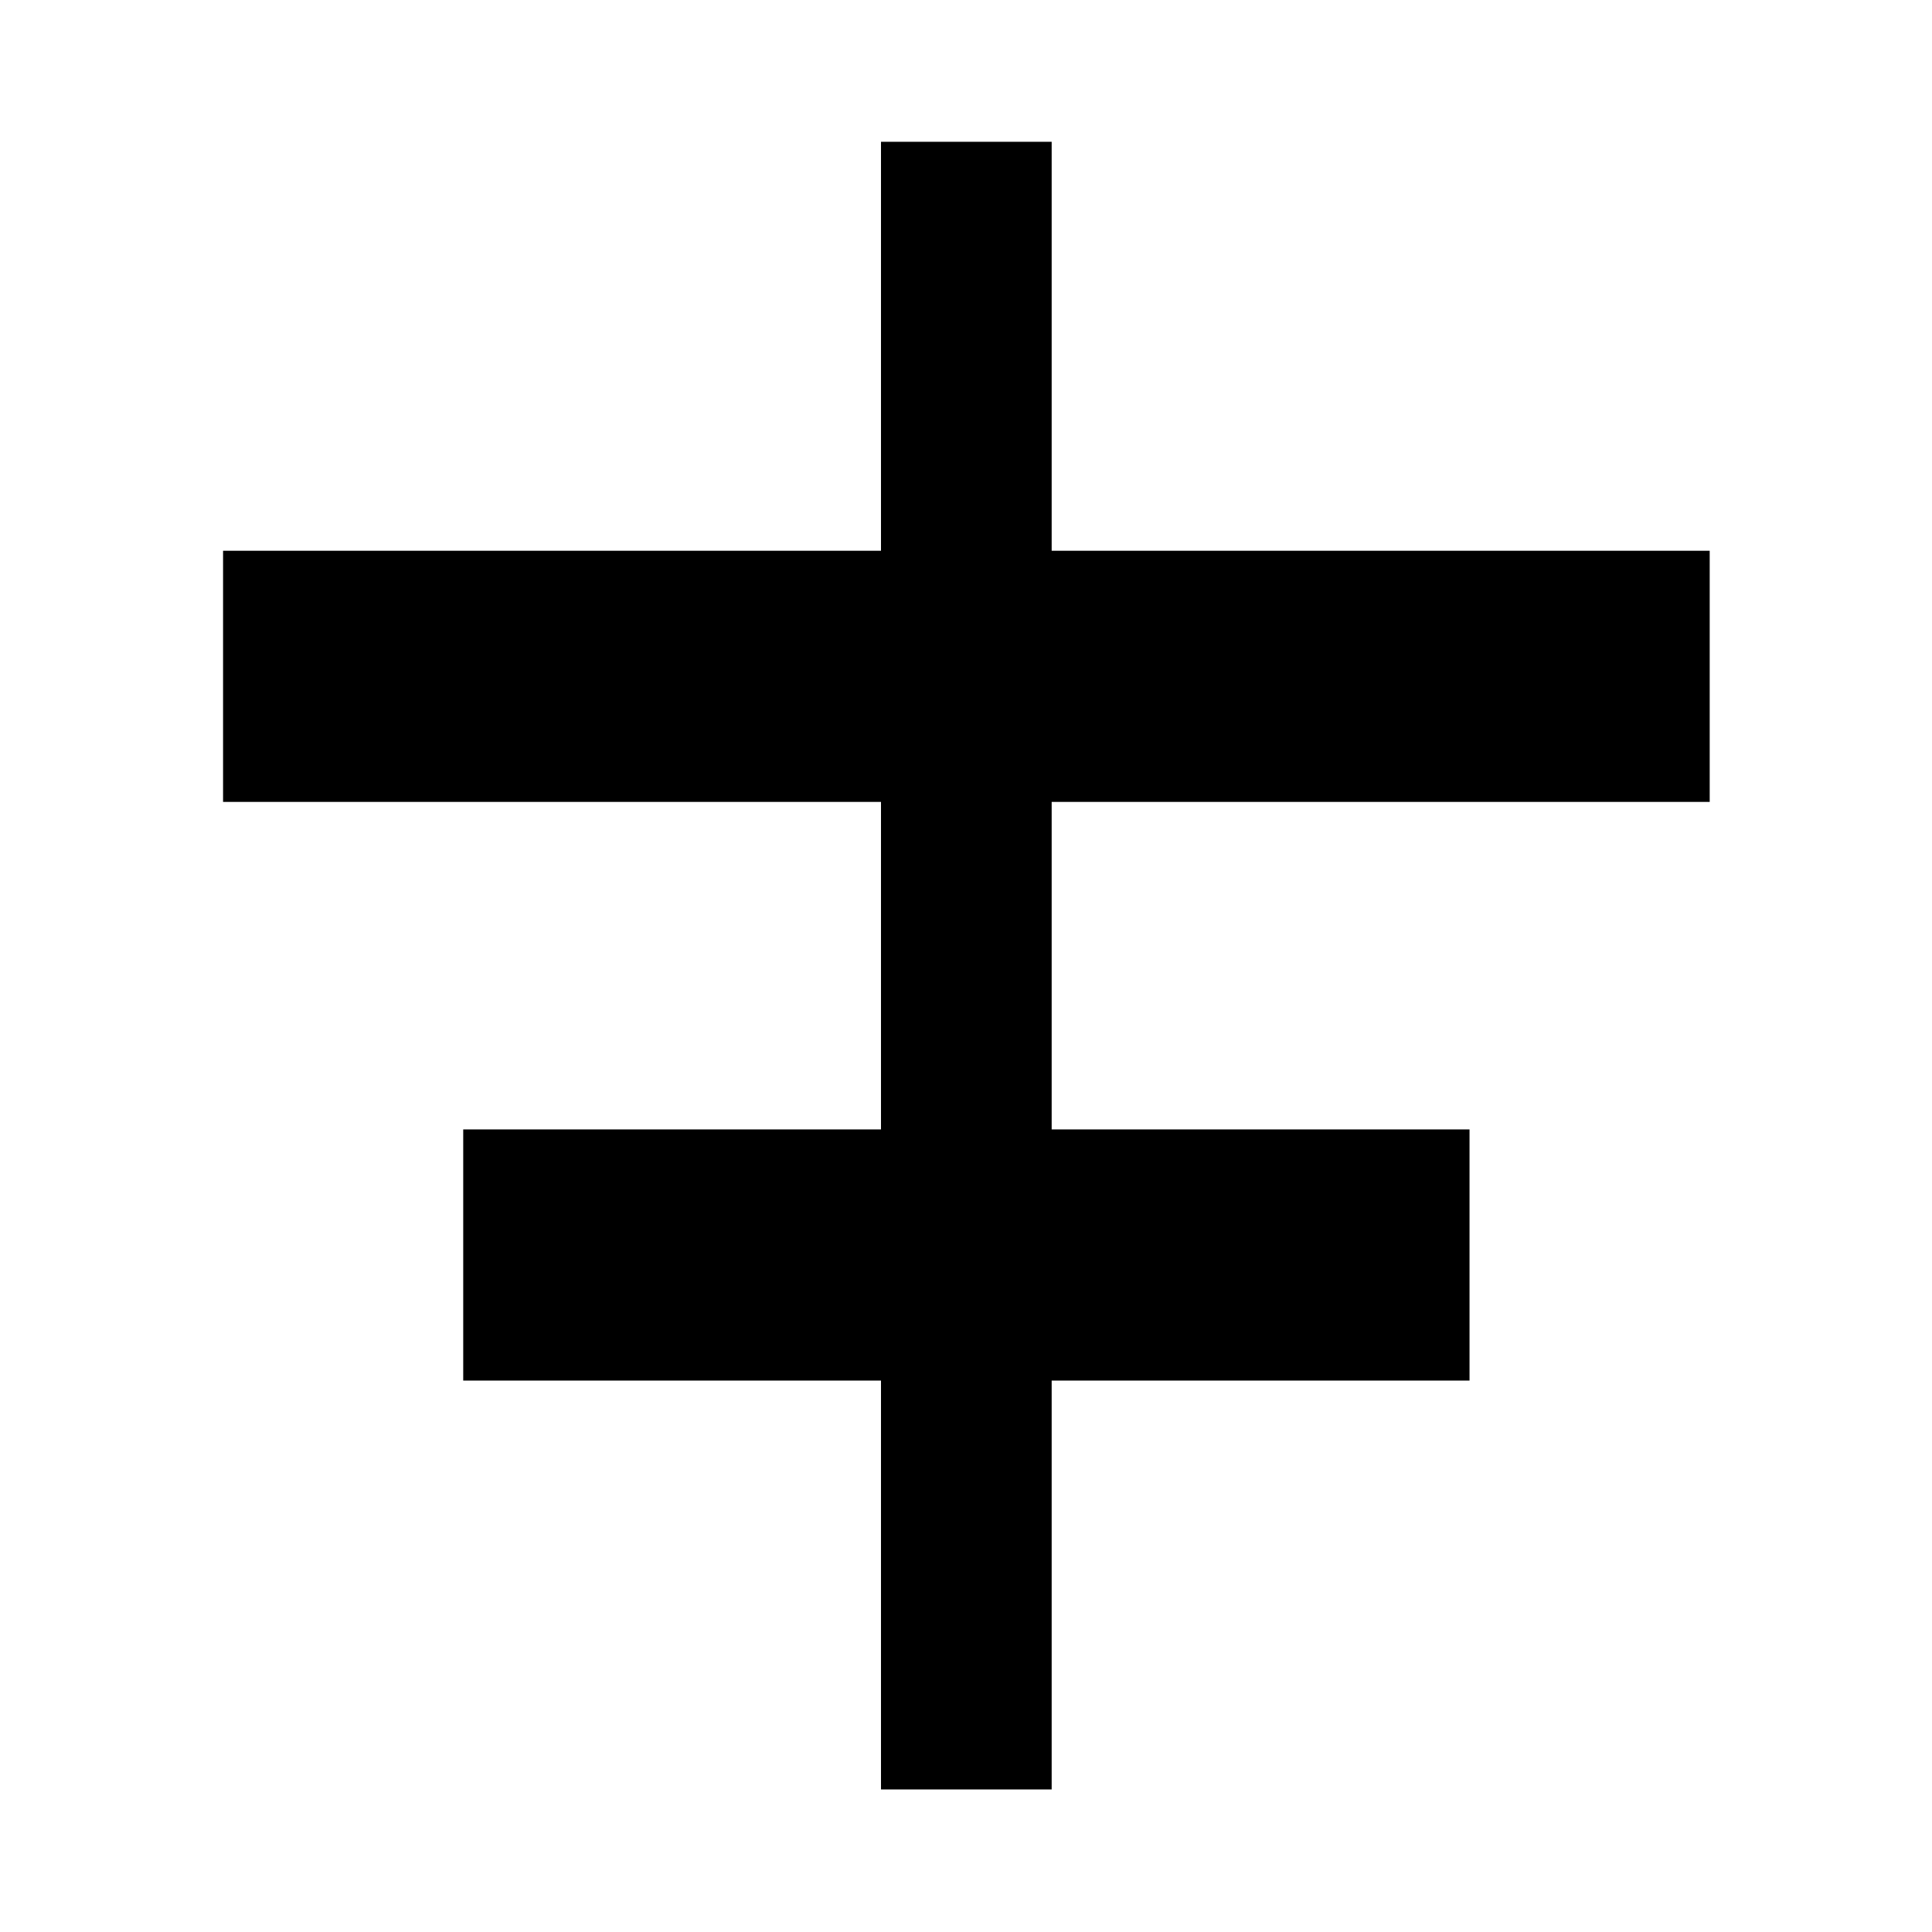 <svg xmlns="http://www.w3.org/2000/svg" height="40" viewBox="0 -960 960 960" width="40"><path d="M437.76-70.84v-203.15H230.17V-398.8h207.59v-162.73H110.84v-124.81h326.92v-203.2h84.81v203.2h326.97v124.81H522.57v162.73H730.2v124.81H522.57v203.15h-84.81Z"/></svg>
